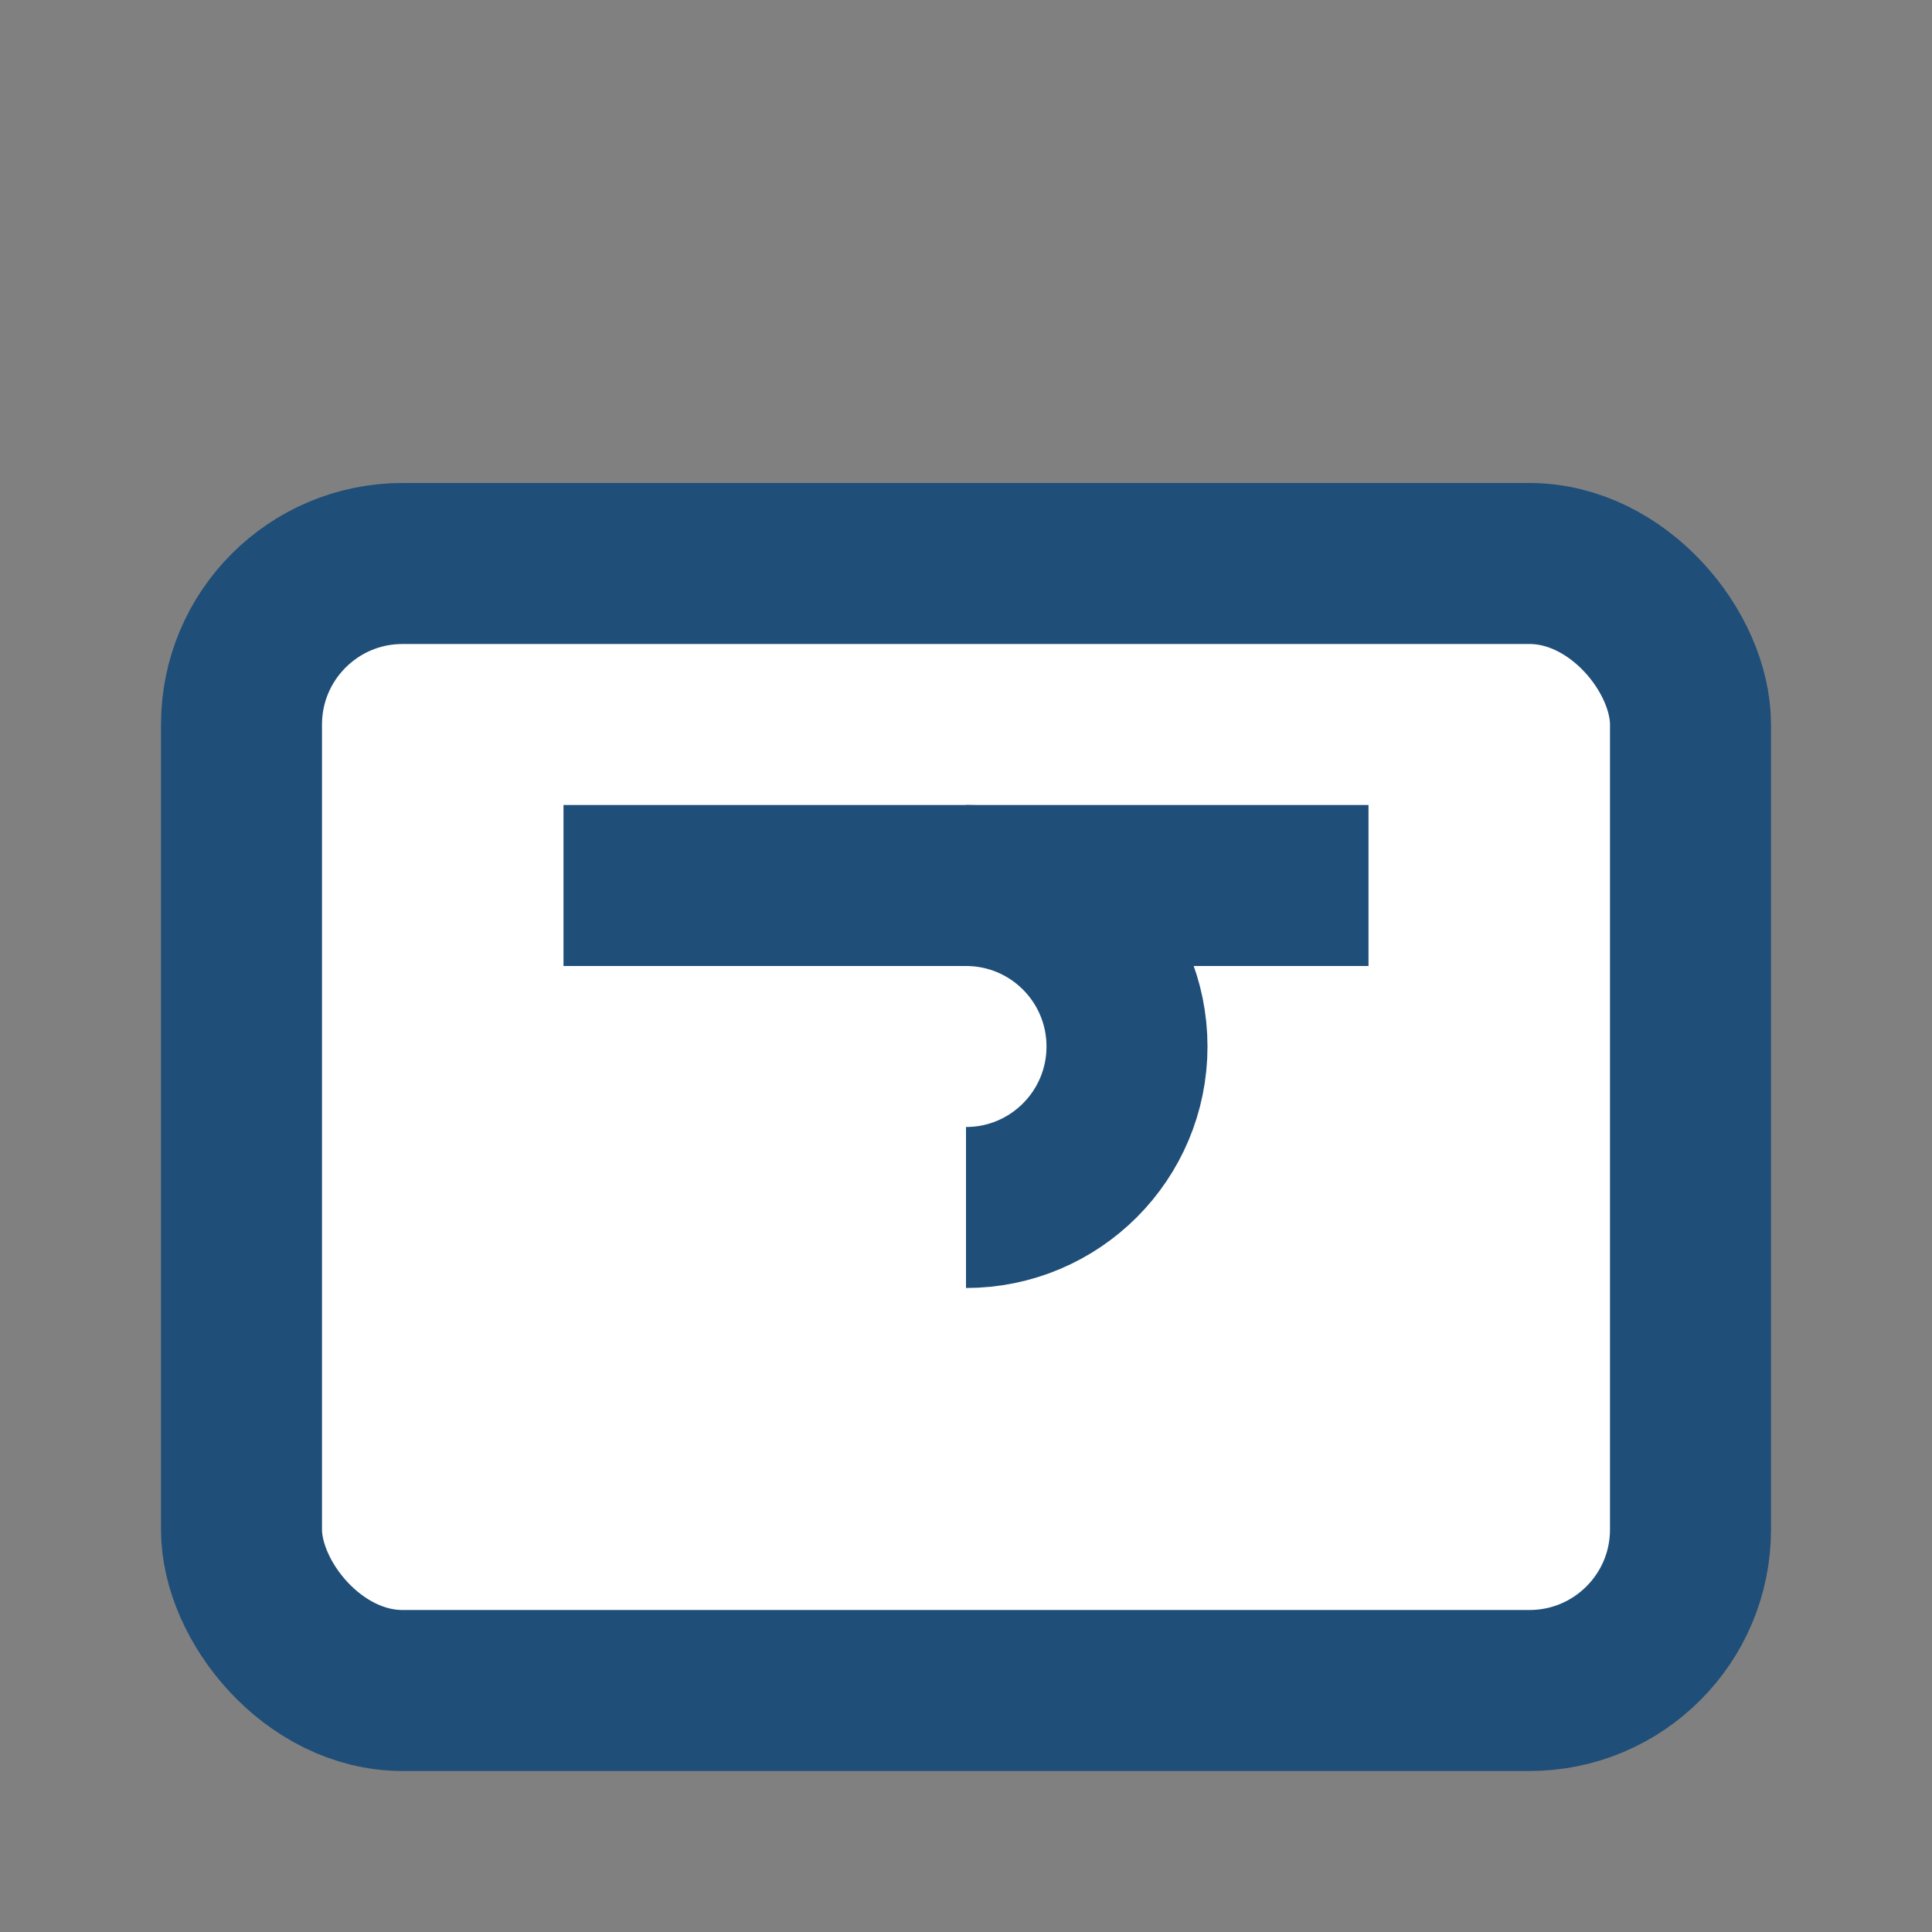 <svg width="32" height="32" viewBox="0 0 24 24" fill="none" xmlns="http://www.w3.org/2000/svg">
  <rect x="0" y="0" width="24" height="24" fill="#808080" stroke="none"/>
  <rect x="3" y="7" width="18" height="14" rx="2" stroke="#1F4E79" stroke-width="2" fill="#FFF"></rect>
  <path d="M7 11H17" stroke="#1F4E79" stroke-width="2"></path>
  <path d="M12 15C13.105 15 14 14.105 14 13C14 11.895 13.105 11 12 11" stroke="#1F4E79" stroke-width="2"></path>
</svg>
